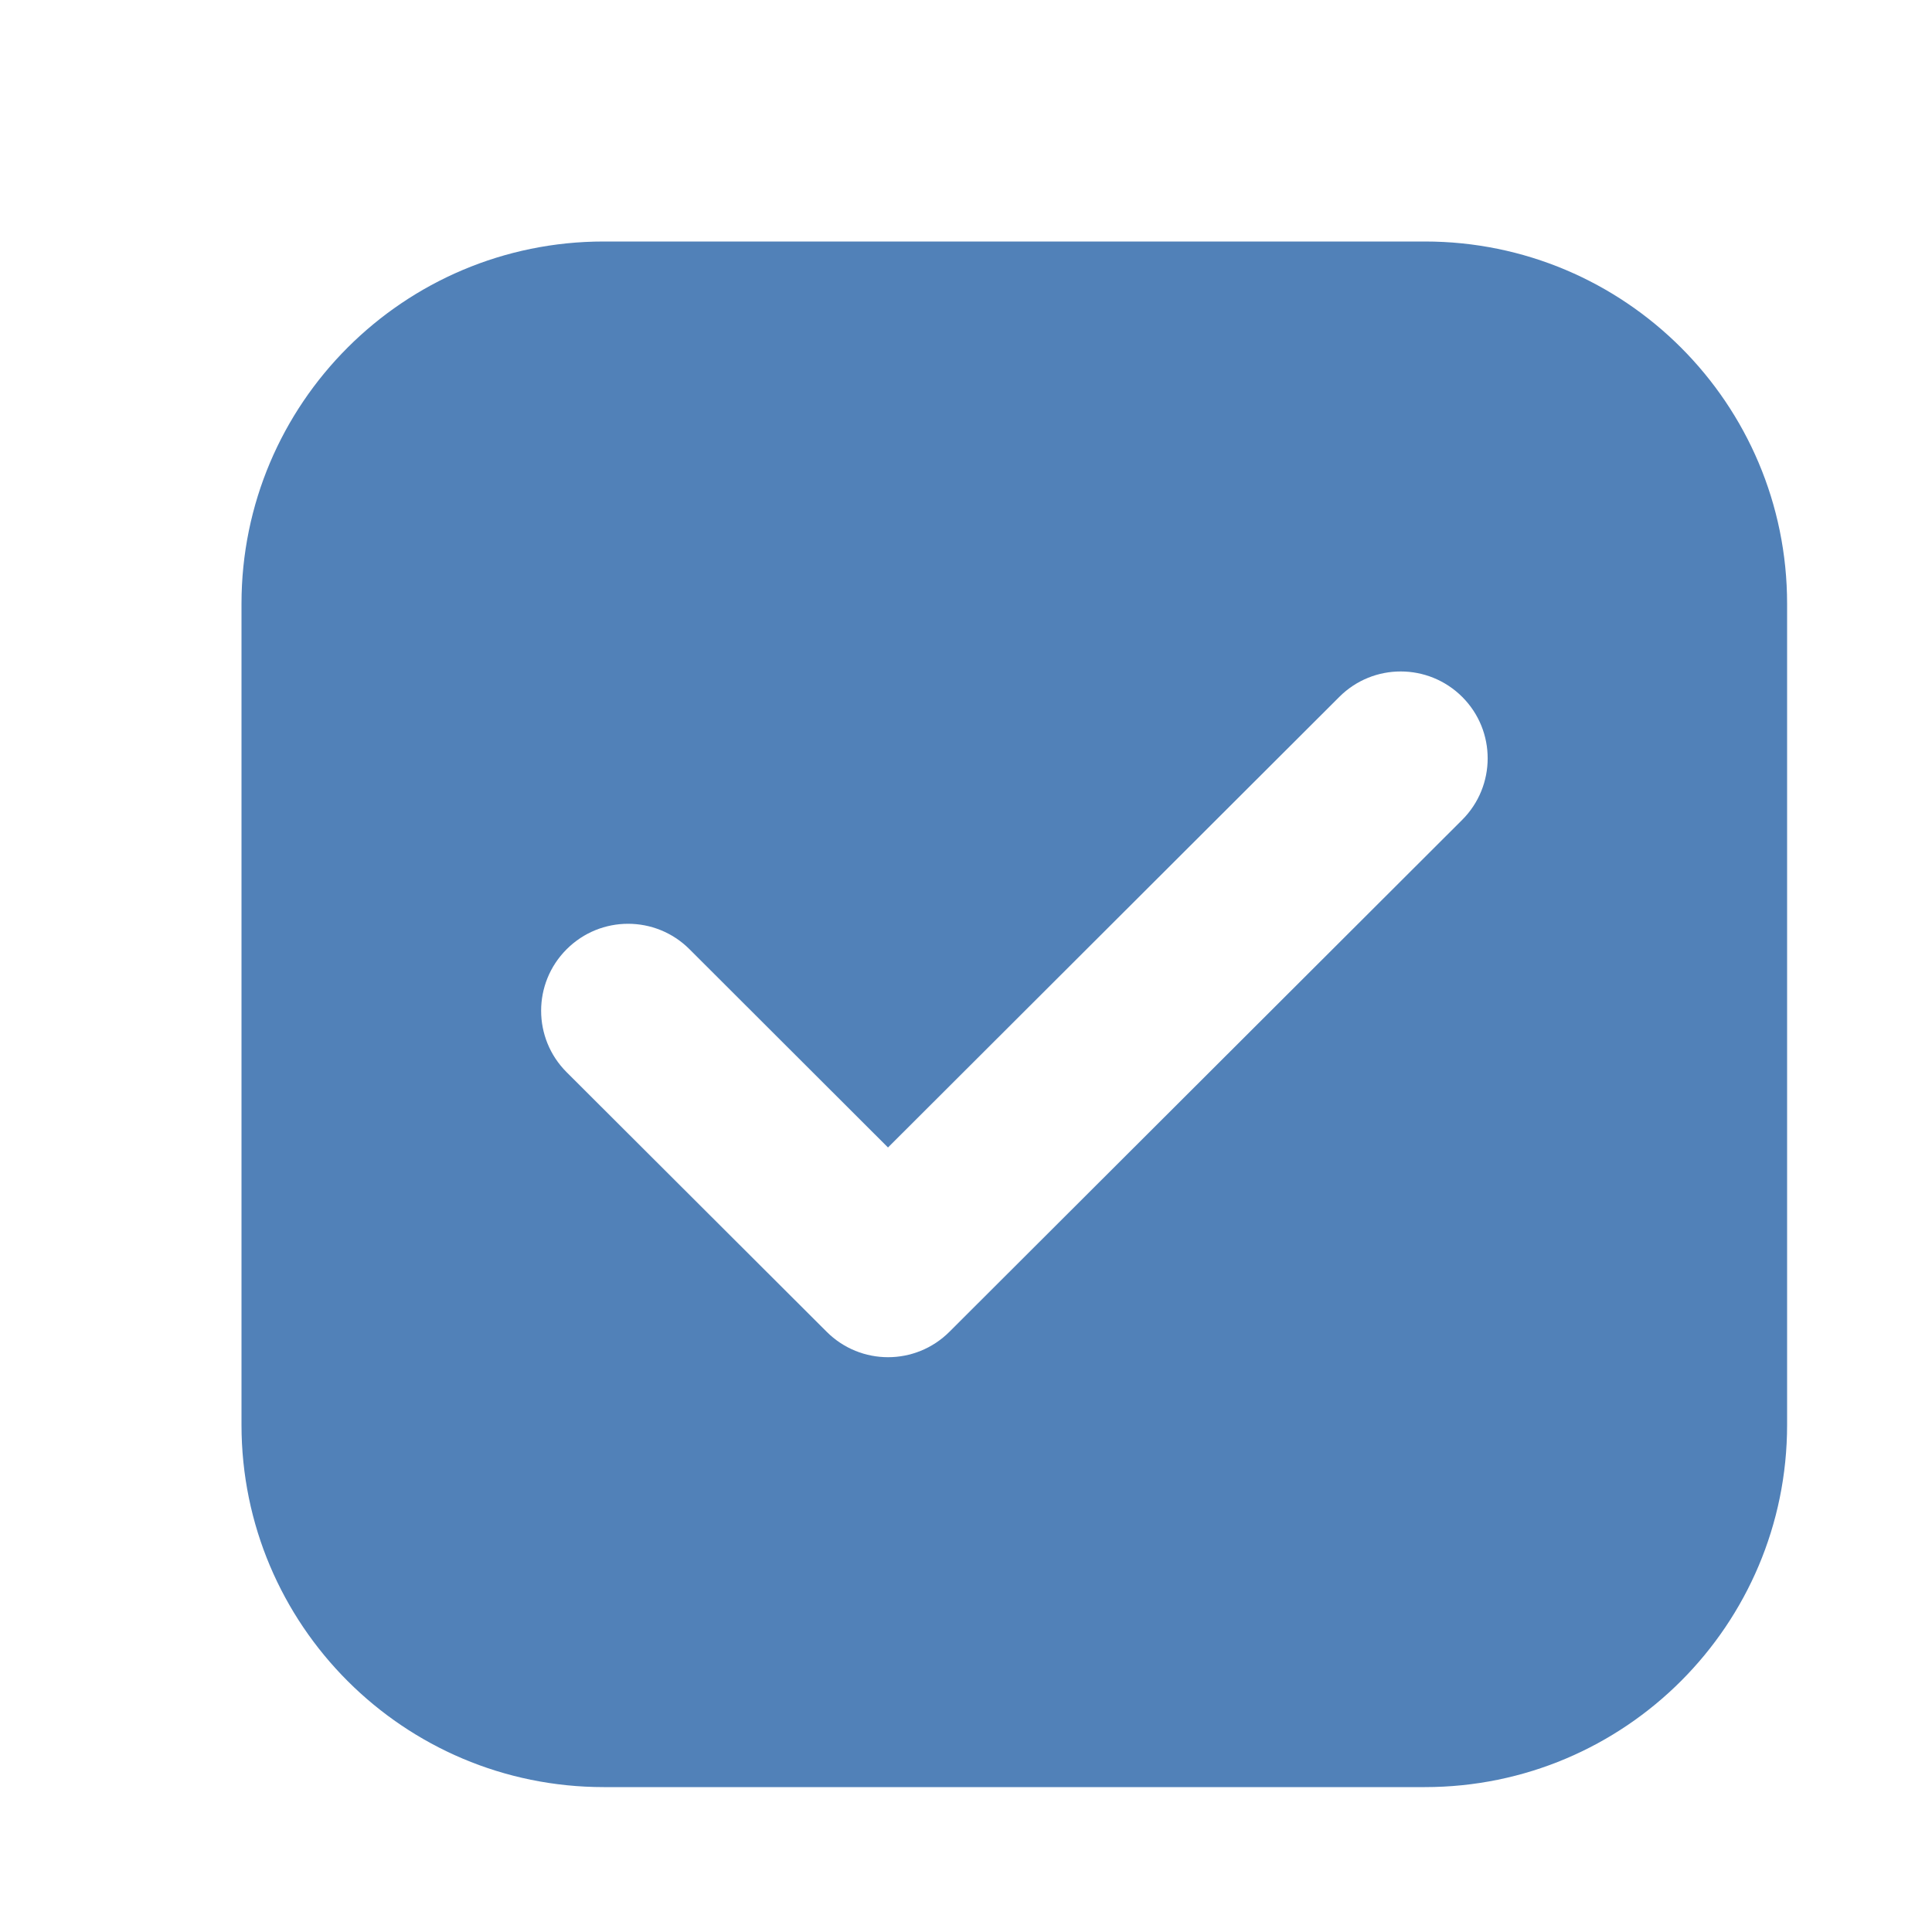 <svg viewBox="0 0 16 16" xmlns="http://www.w3.org/2000/svg"><path d="m3 0c-1.657 0-3 1.343-3 3v6.8c0 1.657 1.343 3 3 3h6.8c1.657 0 3-1.343 3-3v-6.8c0-1.657-1.343-3-3-3zm7.109 4.79c.281-.281.282-.737.001-1.018-.281-.281-.737-.282-1.018-.001l-3.738 3.732-1.644-1.642c-.281-.281-.737-.281-1.018.001-.281.281-.281.737.001 1.018l2.153 2.149c.281.281.736.281 1.017 0z" fill="#5181b8" fill-rule="evenodd" transform="translate(2 2)"/></svg>